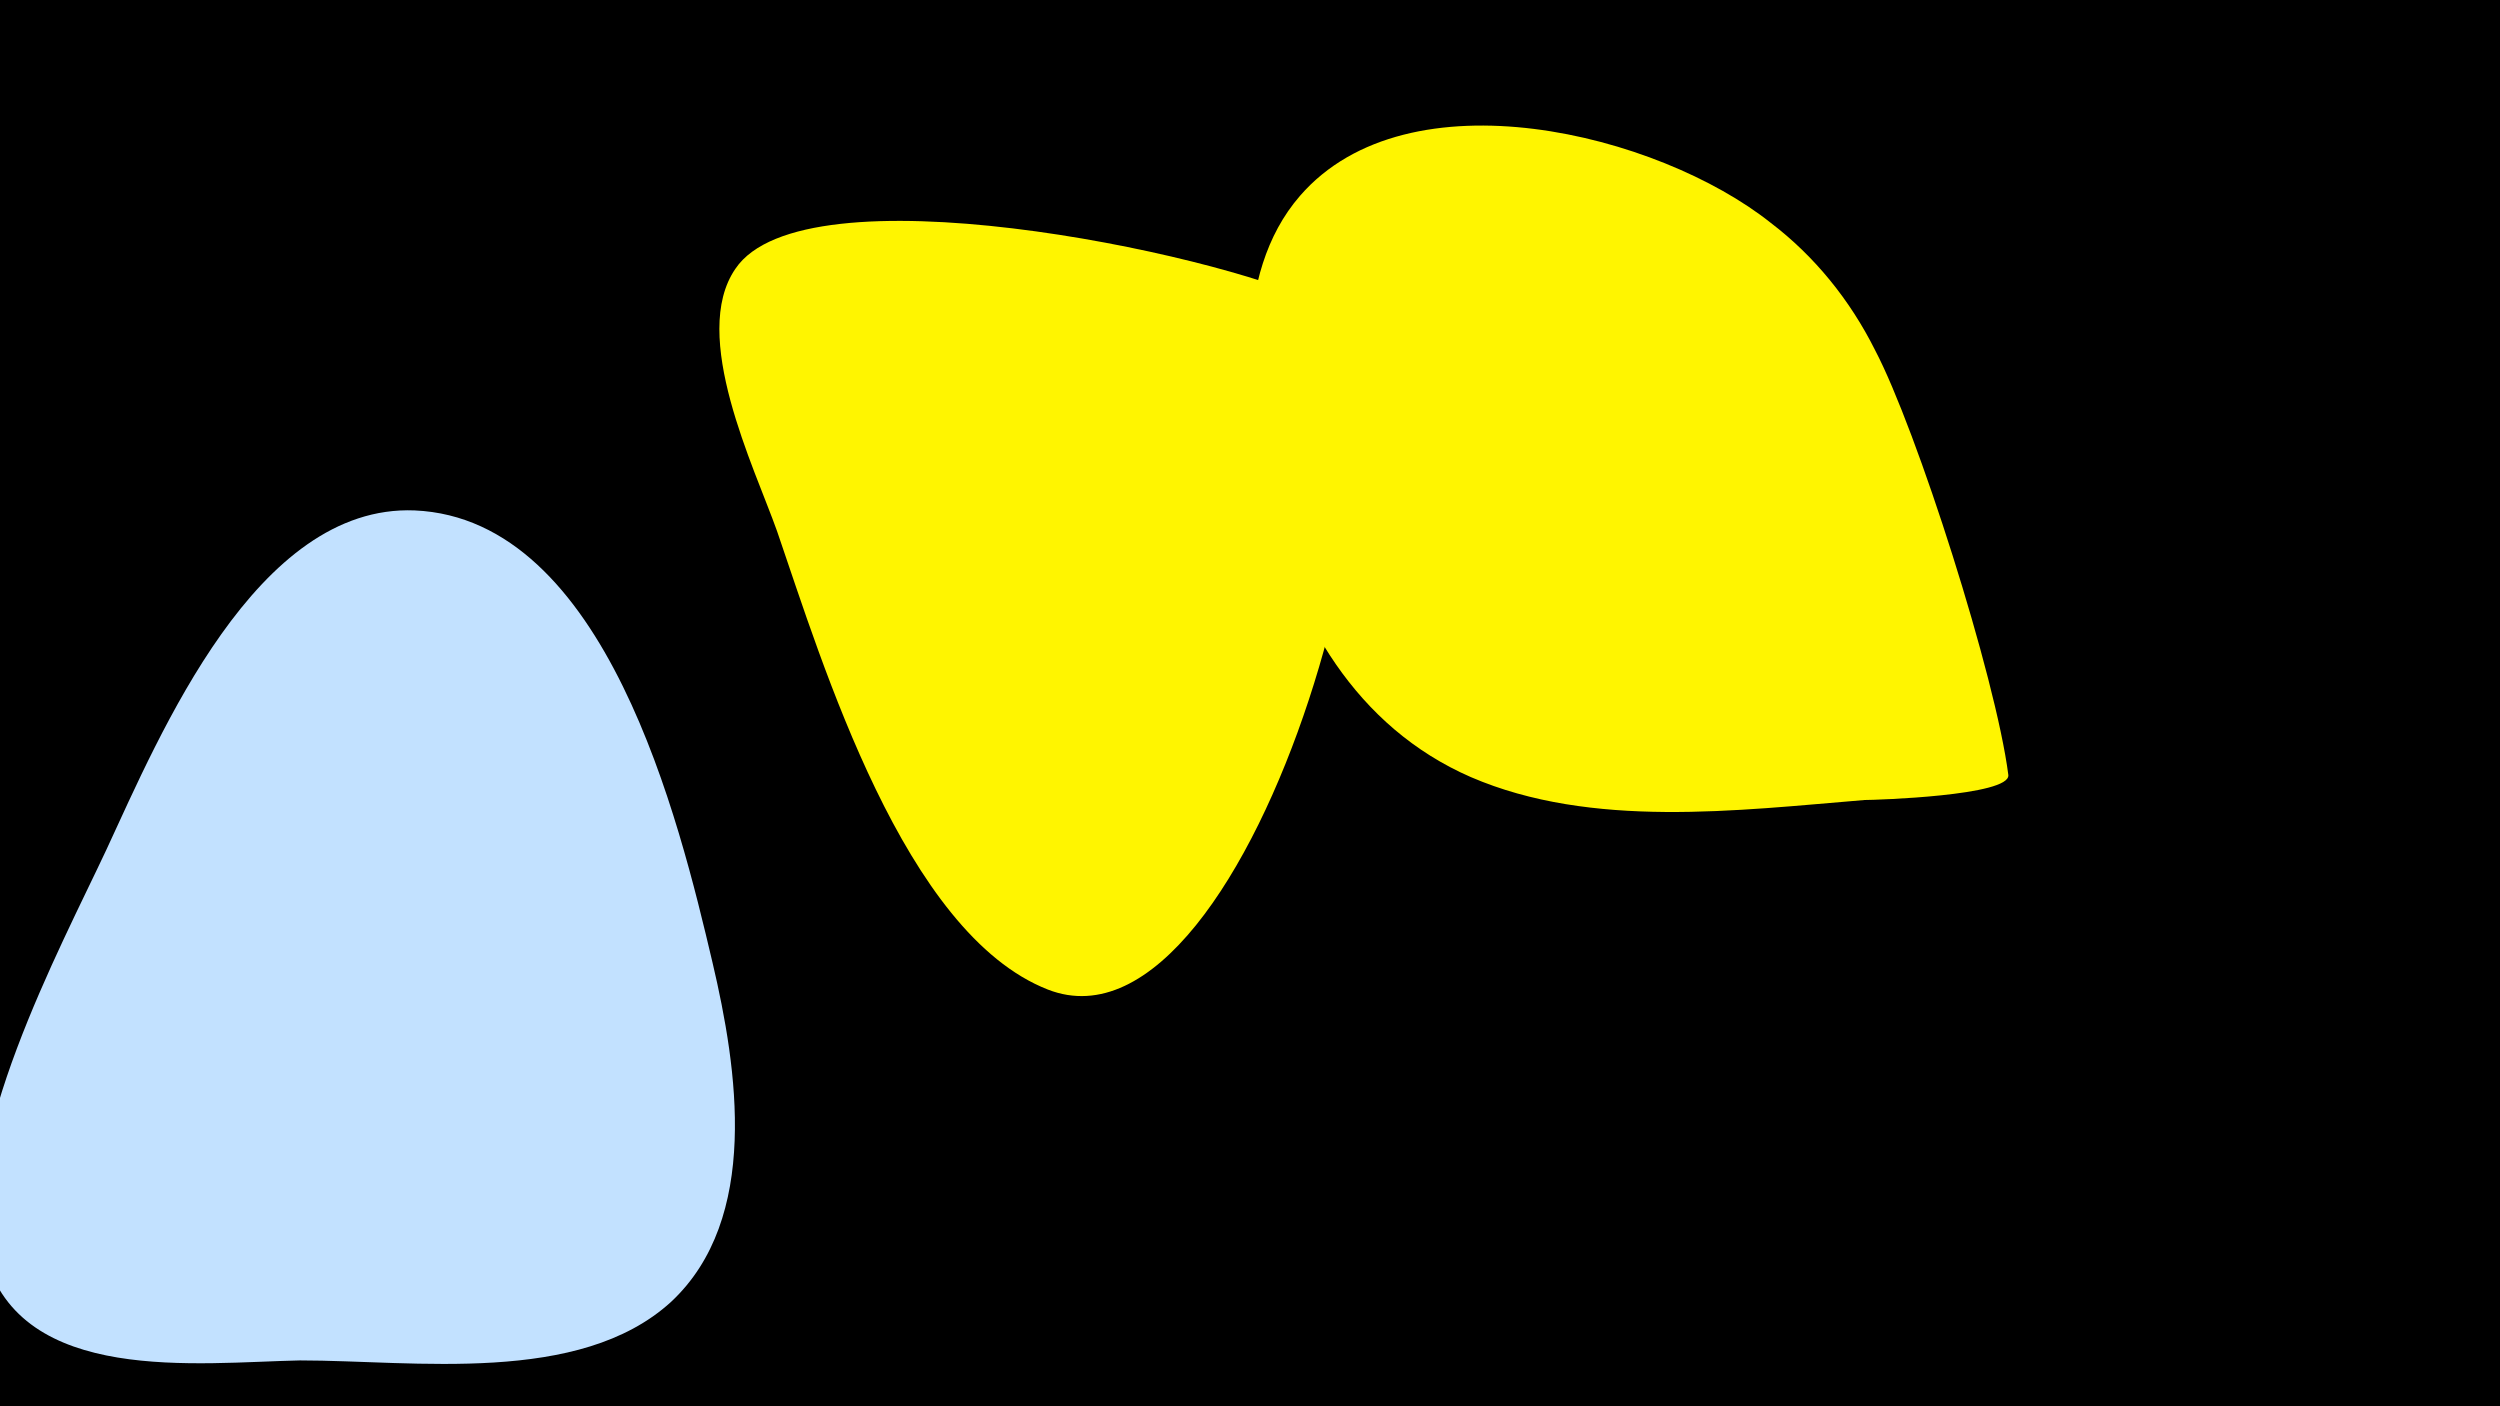 <svg width="1200" height="675" viewBox="-500 -500 1200 675" xmlns="http://www.w3.org/2000/svg"><path d="M-500-500h1200v675h-1200z" fill="#000"/><path d="M-158-38c-16-68-51-213-143-217-76-3-122 107-148 163-22 47-73 142-58 195 17 62 102 51 151 50 55 0 134 12 178-28 43-40 32-112 20-163z"  fill="#c2e1ff" /><path d="M132-355c-50-24-246-65-279-16-22 32 9 95 20 126 22 64 61 193 130 220 100 39 191-300 129-330z"  fill="#fff500" /><path d="M464-128c-6-47-44-166-64-204-12-24-29-45-50-61-54-43-174-73-226-13-33 38-26 100-16 146 13 57 43 109 98 133 58 25 128 16 189 11 5 0 70-2 69-12z"  fill="#fff500" /></svg>